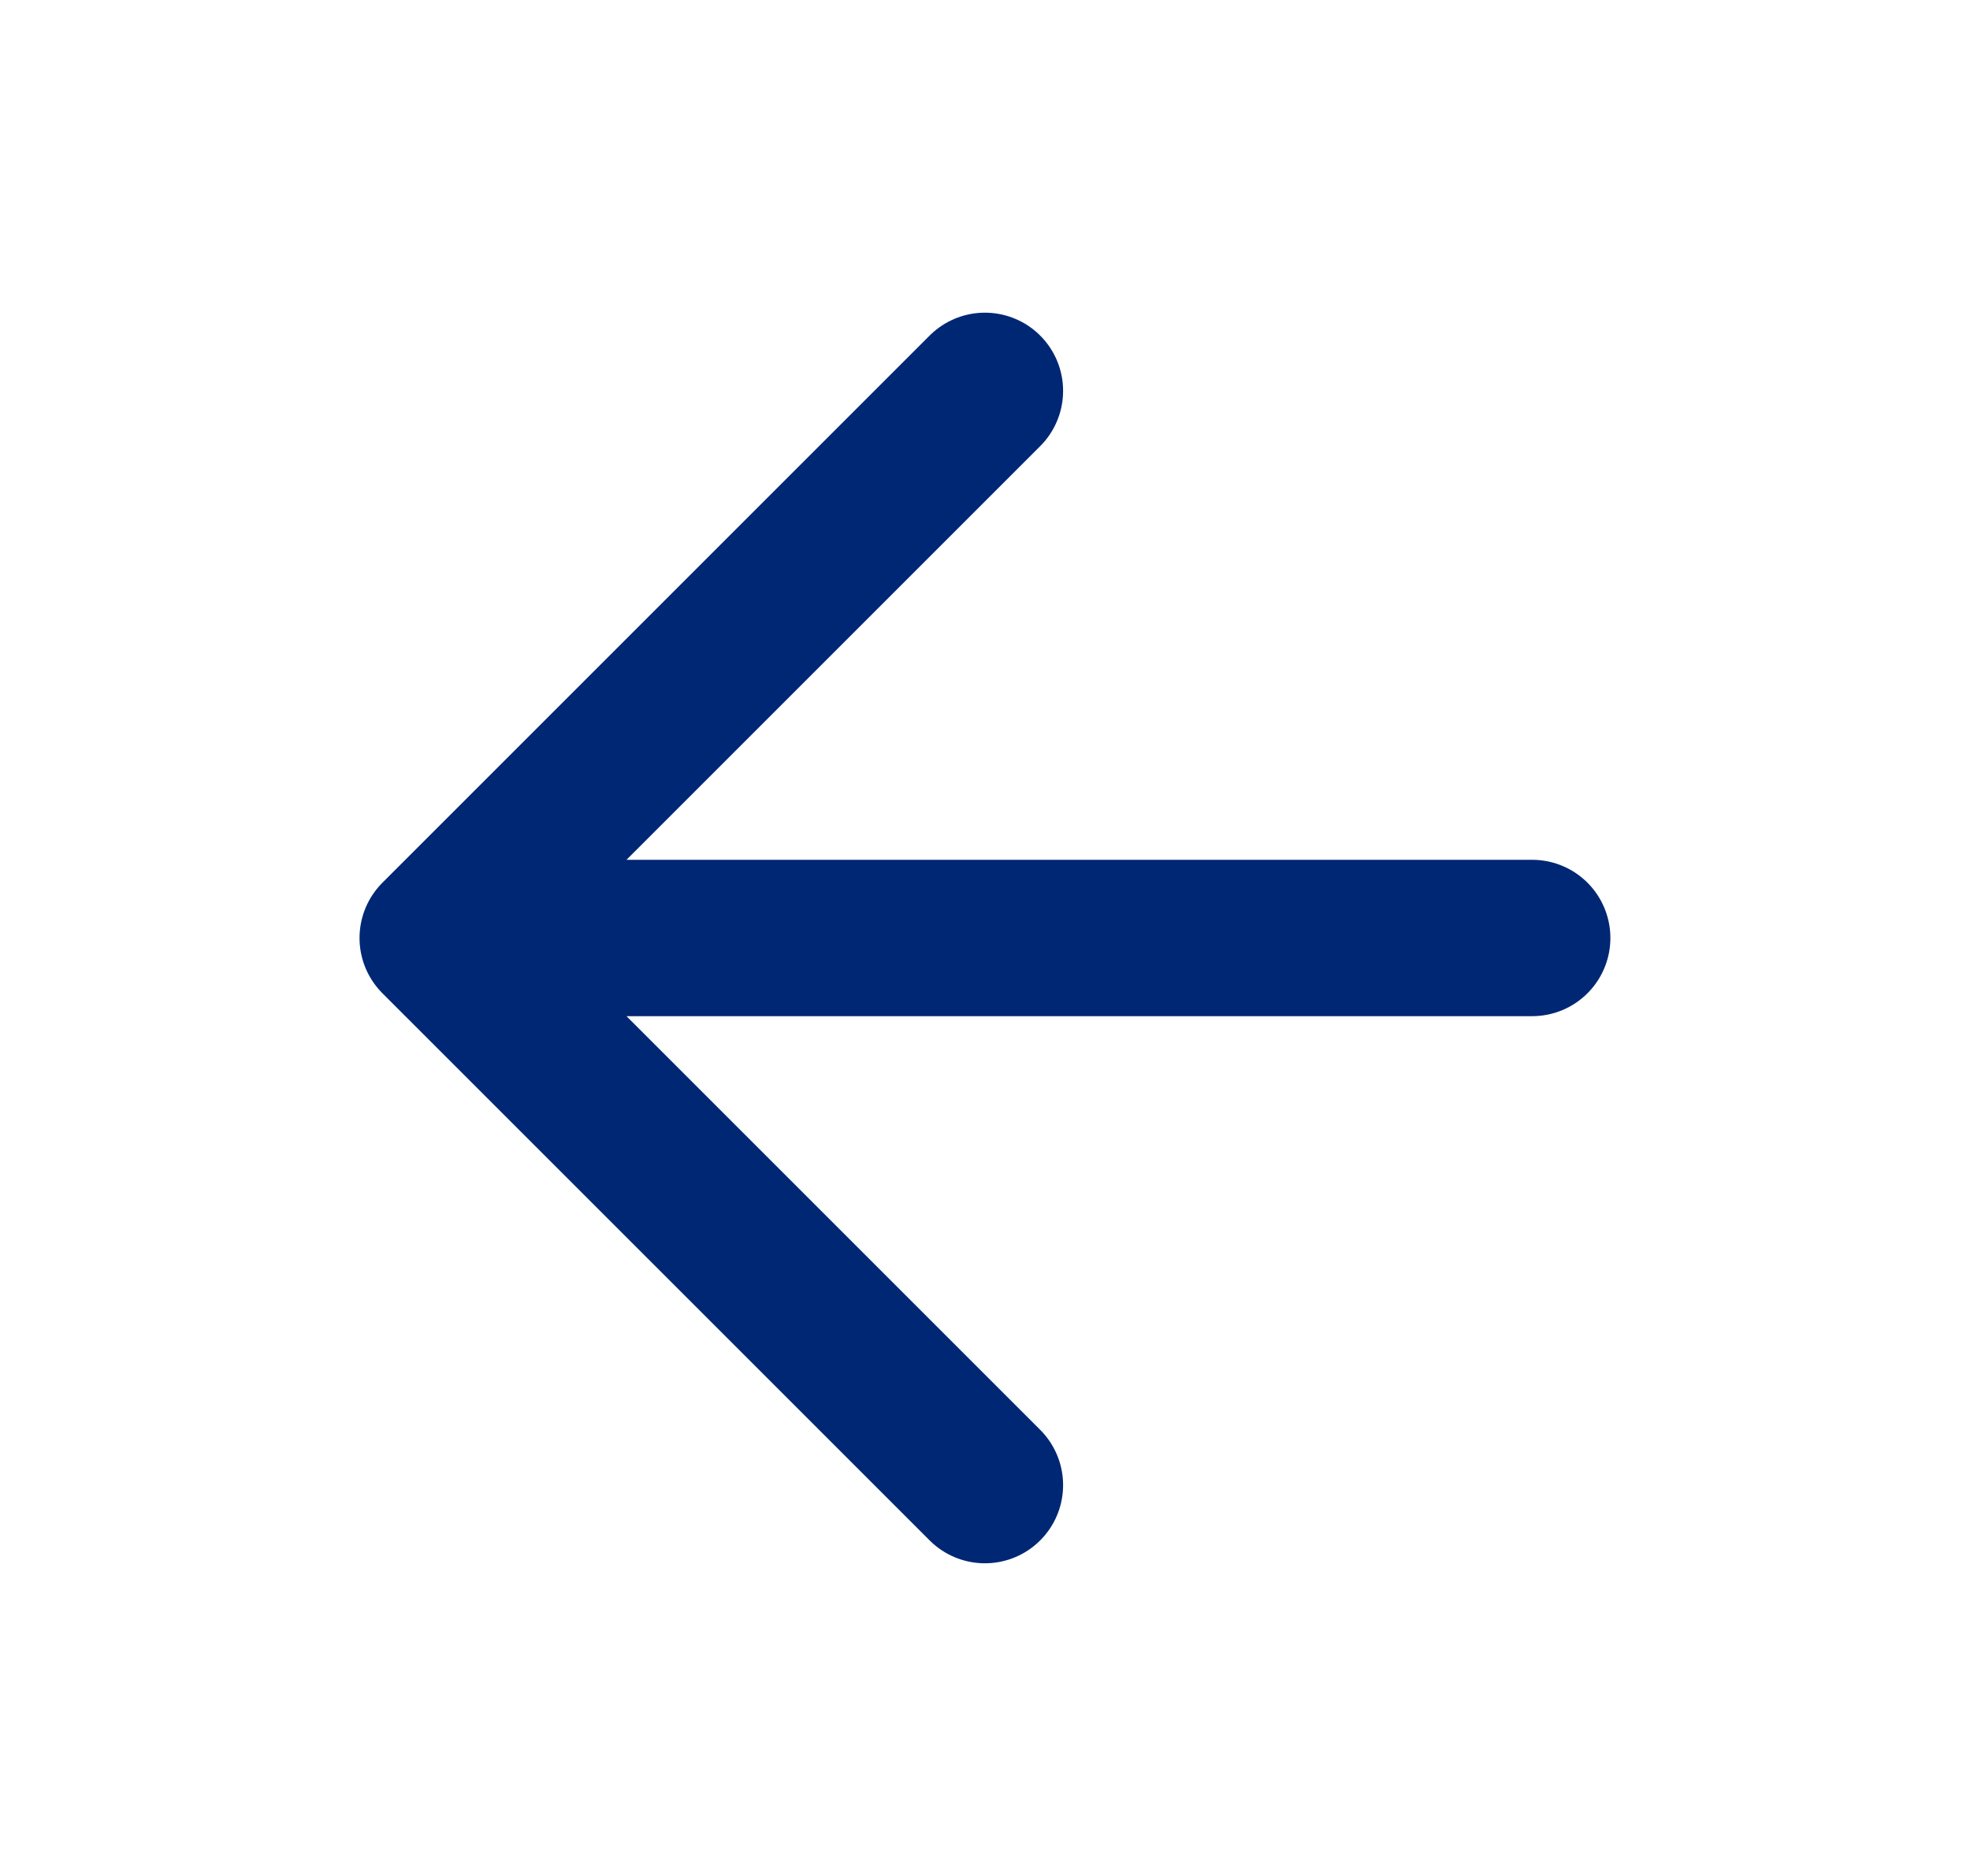 <svg width="21" height="20" viewBox="0 0 21 20" fill="none" xmlns="http://www.w3.org/2000/svg">
<path d="M16.333 10H4.666M4.666 10L10.499 15.833M4.666 10L10.499 4.167" stroke="#002774" stroke-width="1.667" stroke-linecap="round" stroke-linejoin="round"/>
</svg>
